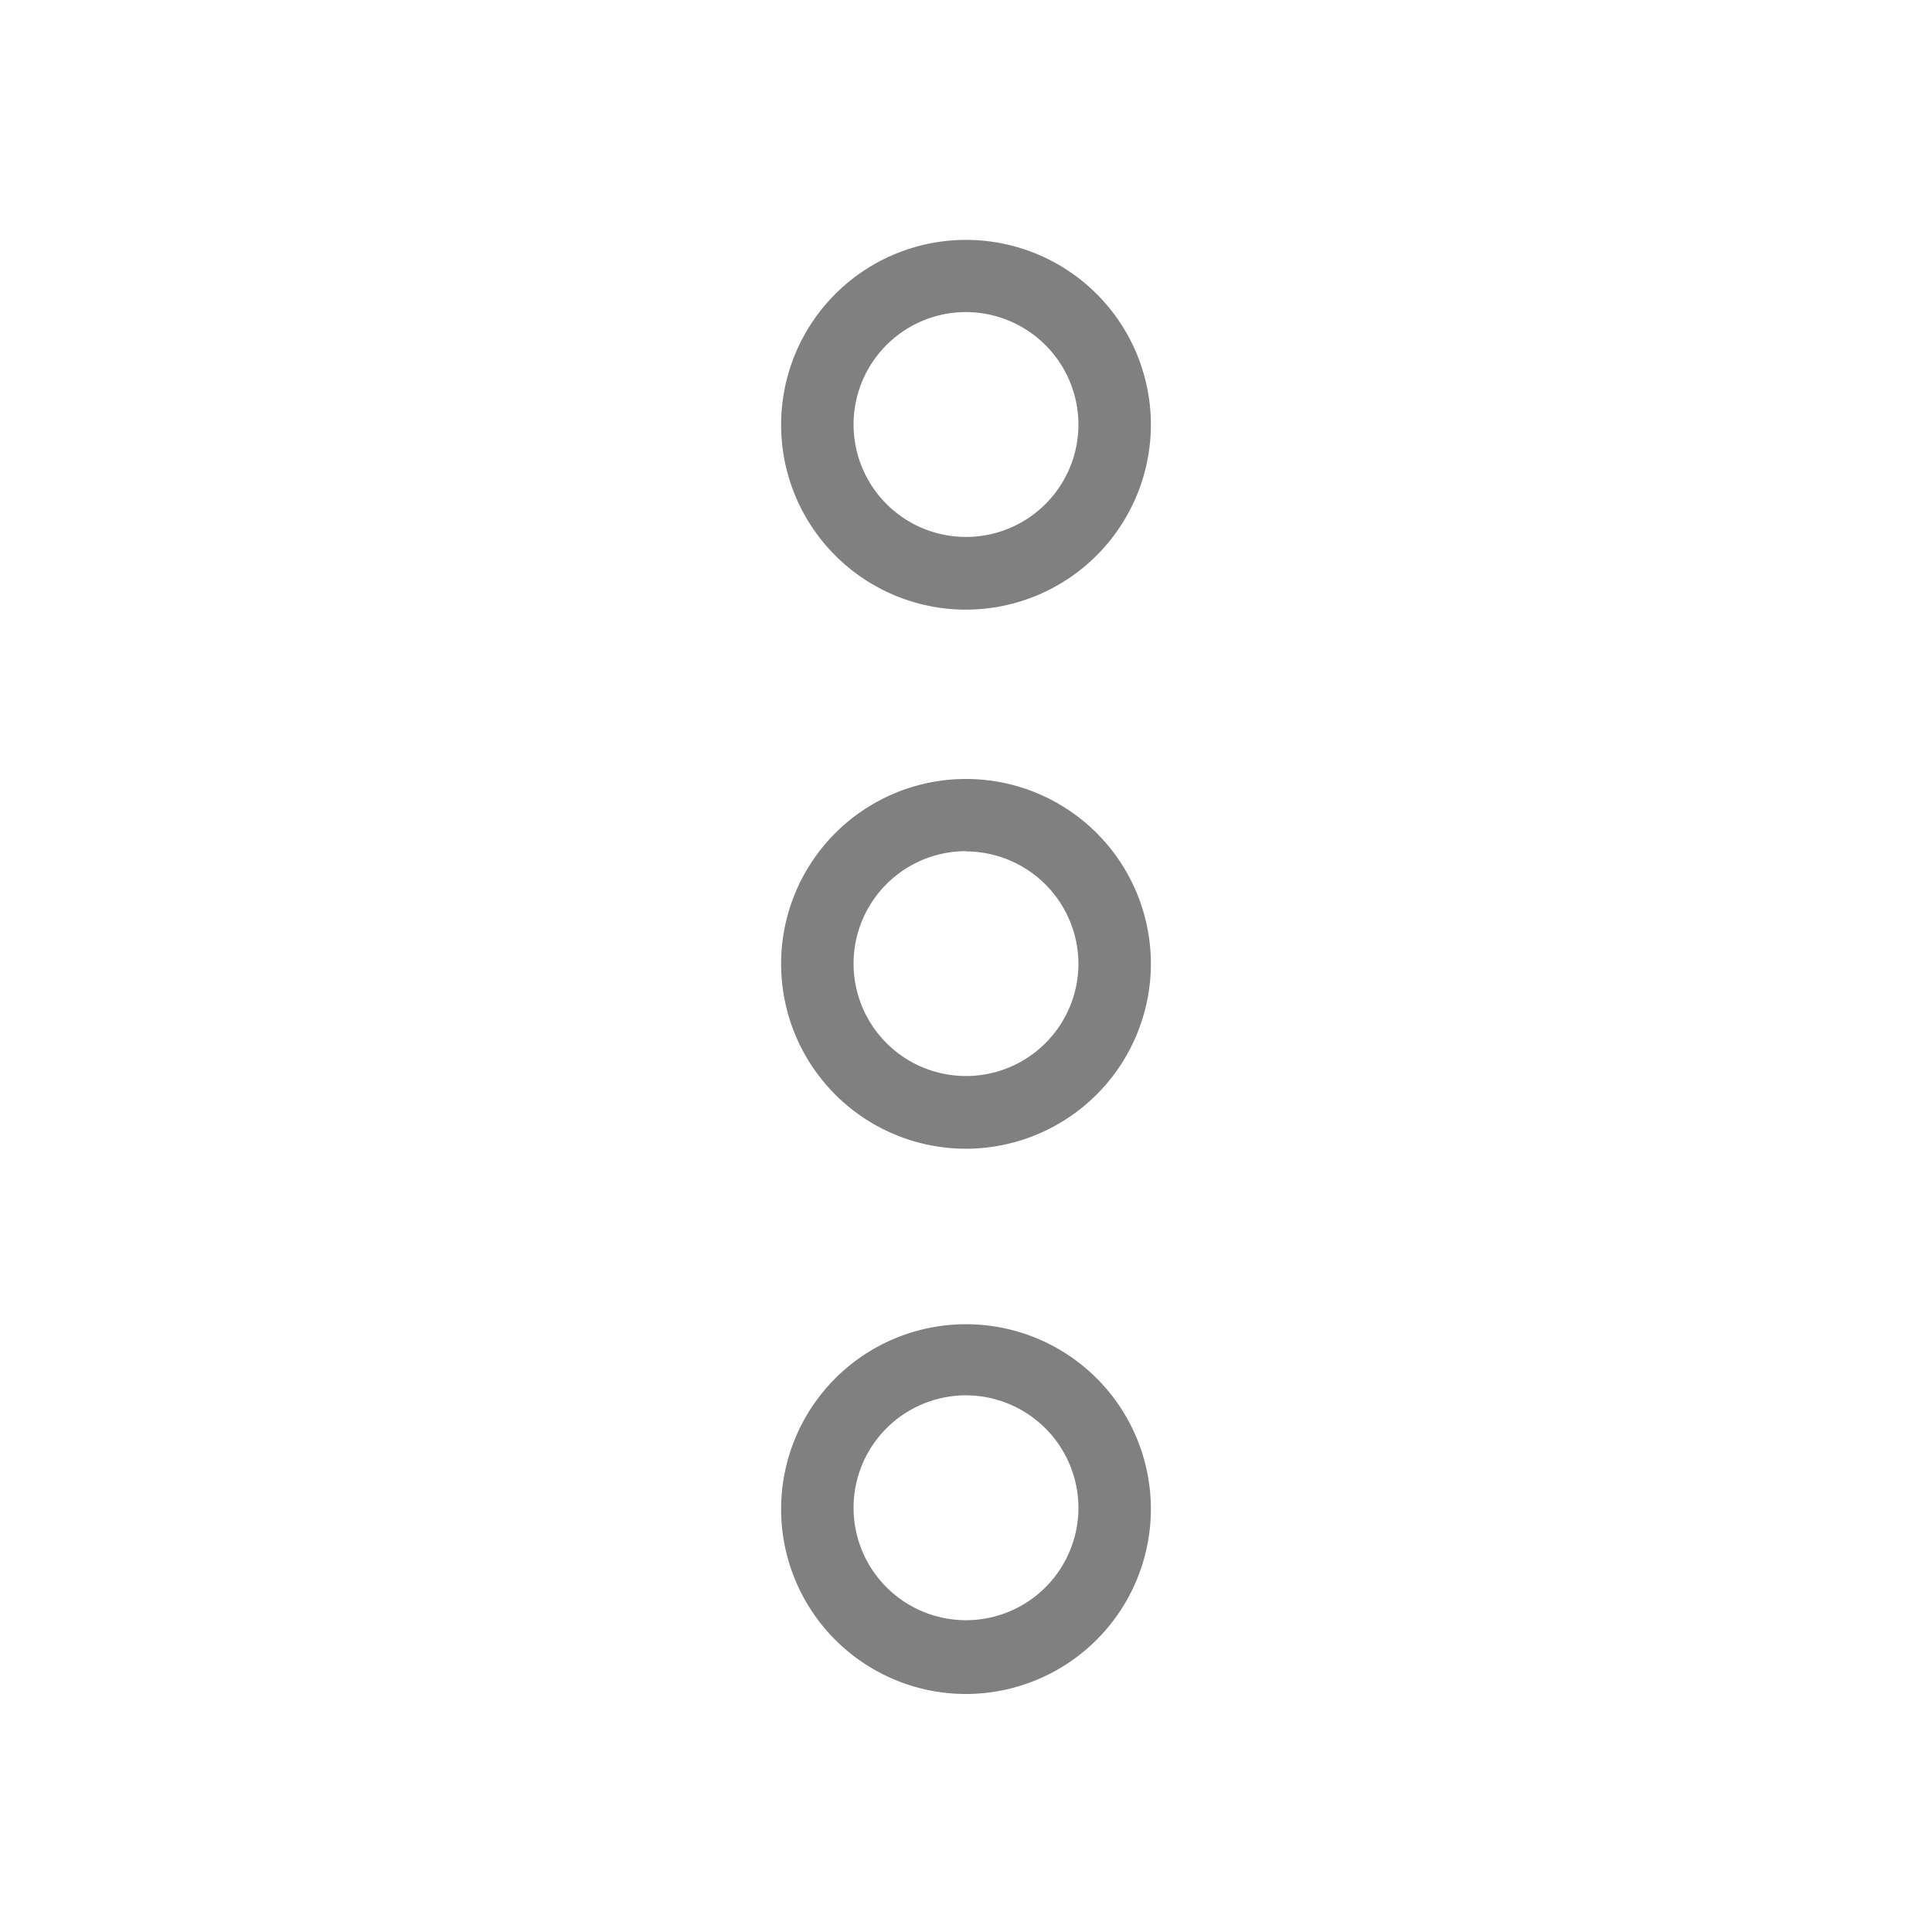 <svg xmlns="http://www.w3.org/2000/svg" viewBox="0 0 72 72"><title>m</title><path d="M36,22.72a6.89,6.89,0,1,1,6.89-6.89A6.9,6.9,0,0,1,36,22.72Zm0-11.09a4.19,4.19,0,1,0,4.19,4.19A4.2,4.2,0,0,0,36,11.63Z" fill="gray"/><path d="M36,42.81a6.89,6.89,0,1,1,6.89-6.89A6.9,6.9,0,0,1,36,42.81Zm0-11.09a4.19,4.19,0,1,0,4.19,4.19A4.2,4.2,0,0,0,36,31.73Z" fill="gray"/><path d="M36,63.13a6.89,6.89,0,1,1,6.89-6.89A6.9,6.9,0,0,1,36,63.13ZM36,52a4.19,4.19,0,1,0,4.19,4.19A4.2,4.2,0,0,0,36,52Z" fill="gray"/></svg>